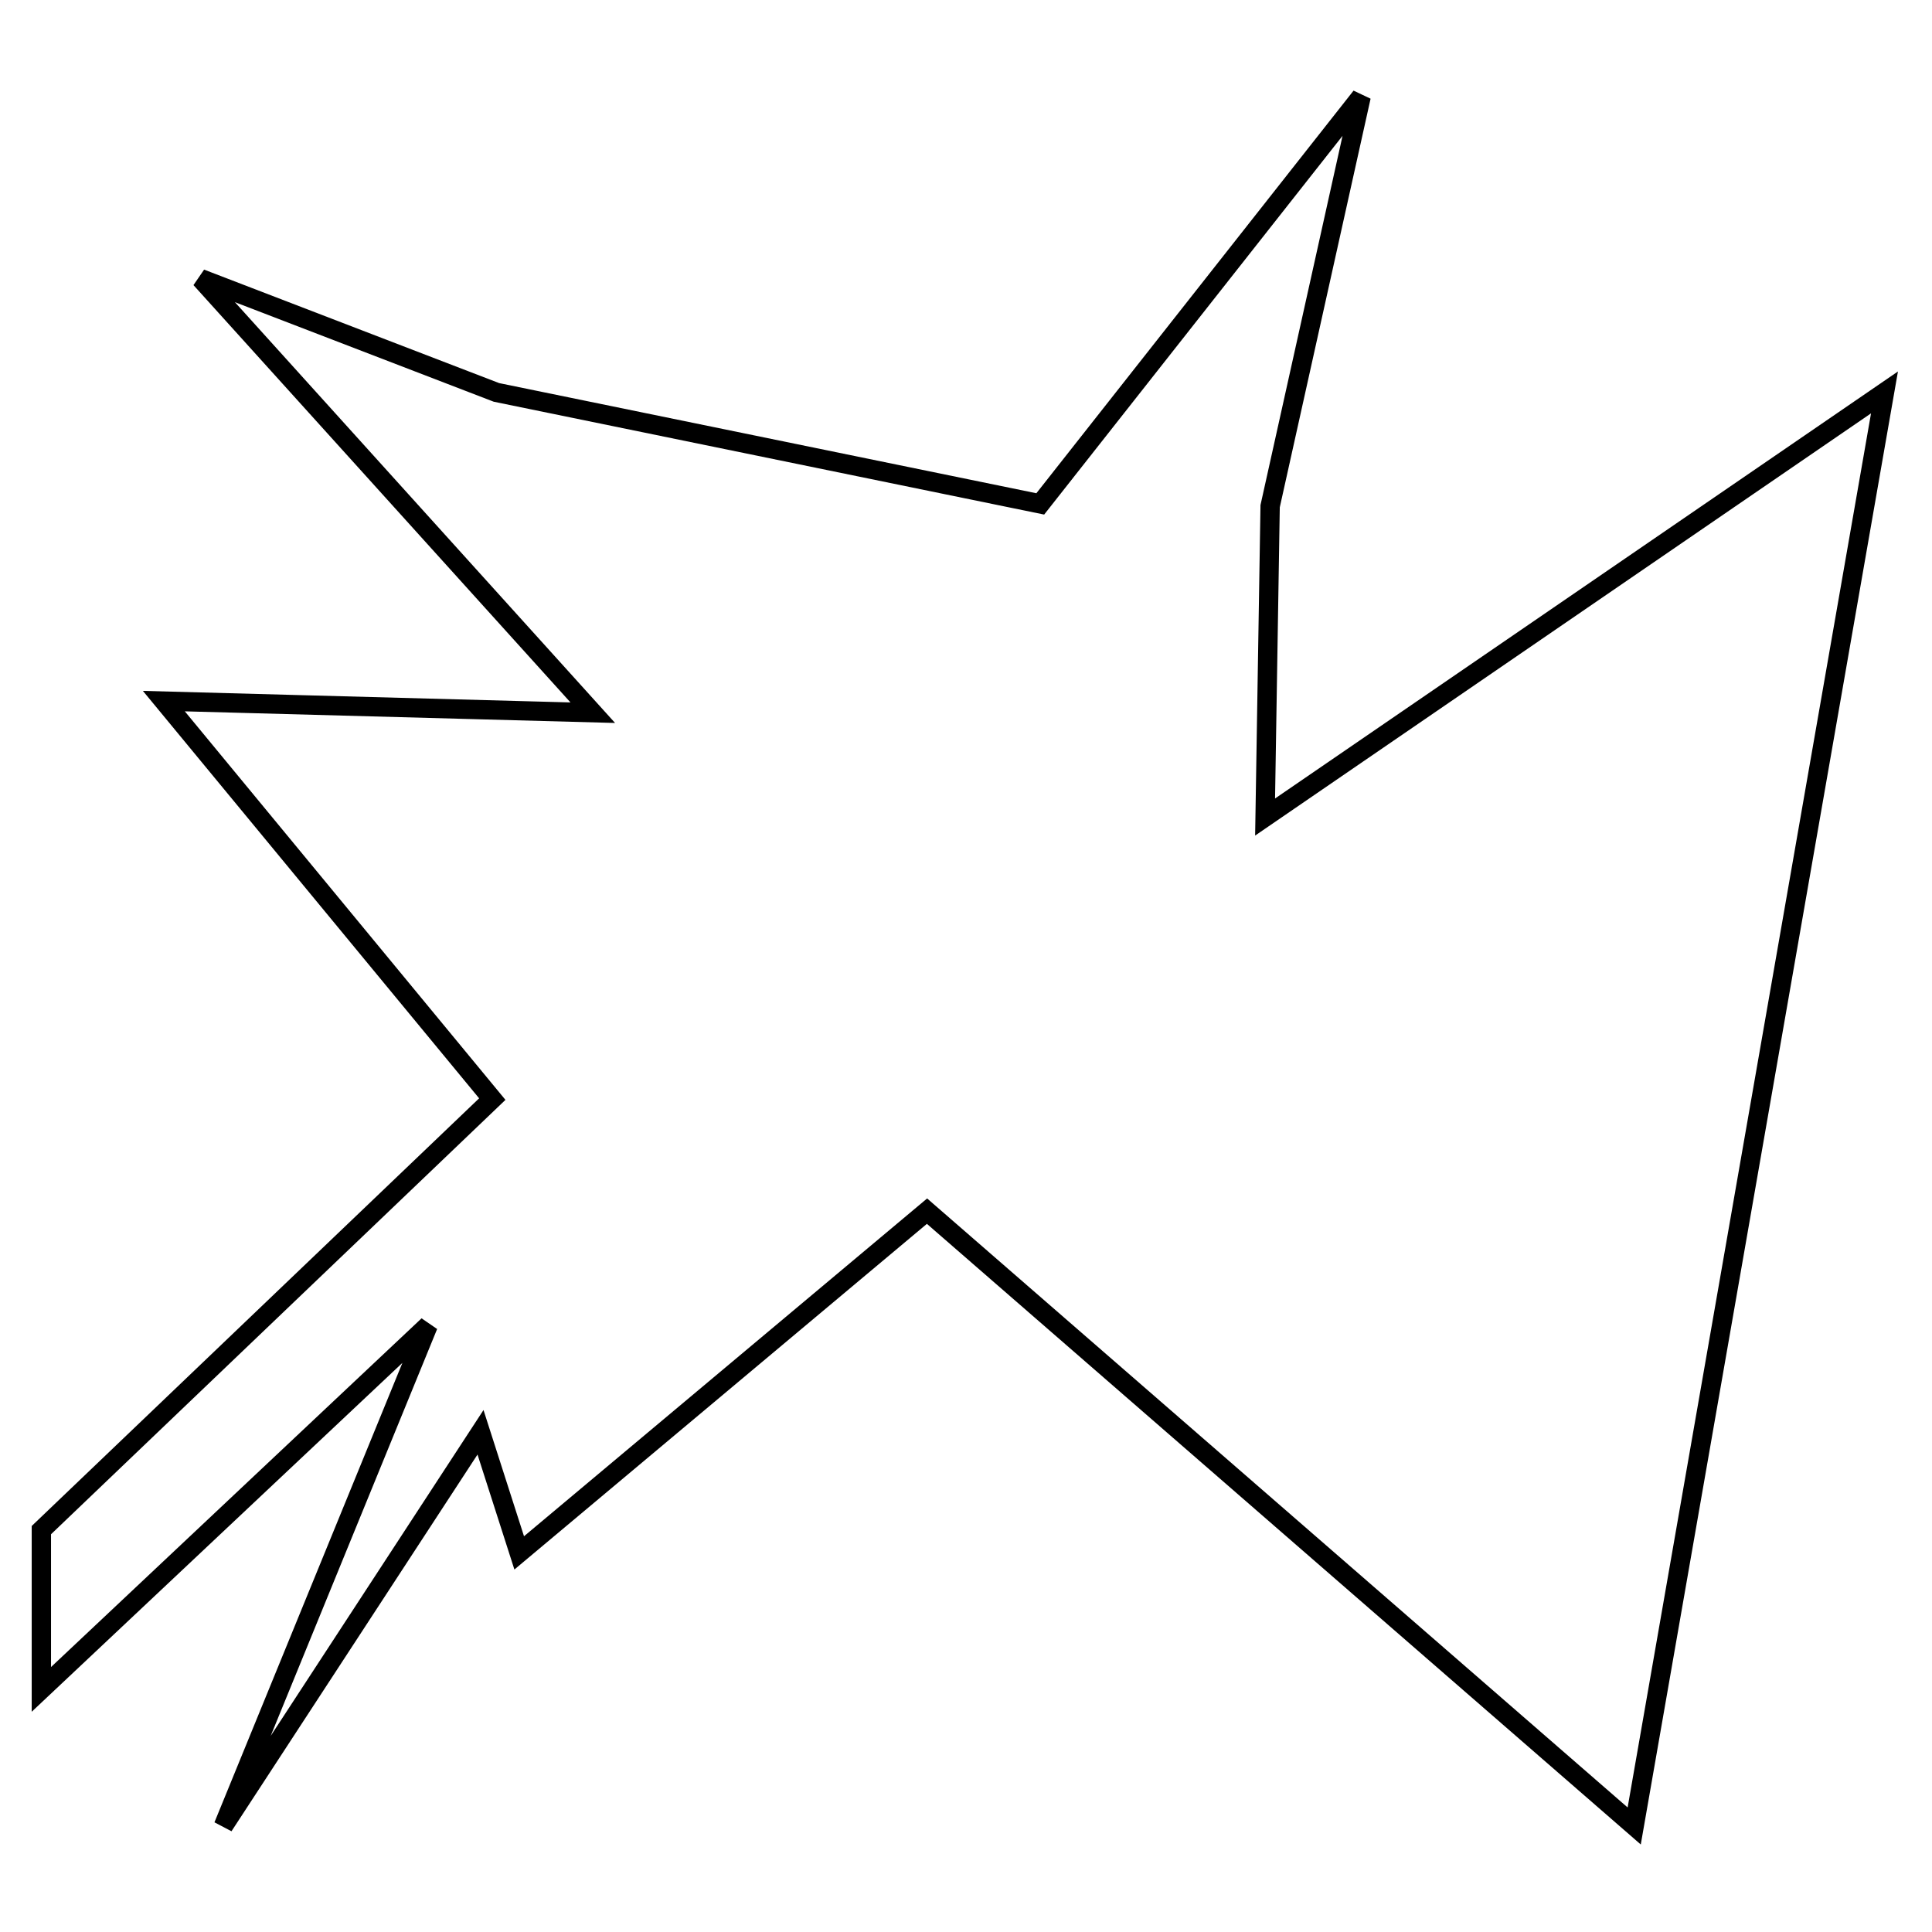 <?xml version="1.0" encoding="utf-8"?>
<!-- Generator: Adobe Illustrator 15.0.0, SVG Export Plug-In . SVG Version: 6.00 Build 0)  -->
<!DOCTYPE svg PUBLIC "-//W3C//DTD SVG 1.1//EN" "http://www.w3.org/Graphics/SVG/1.1/DTD/svg11.dtd">
<svg version="1.1" id="Layer_1" xmlns="http://www.w3.org/2000/svg" xmlns:xlink="http://www.w3.org/1999/xlink" x="0px" y="0px"
	 width="100px" height="100px" viewBox="0 0 100 100" enable-background="new 0 0 100 100" xml:space="preserve">
<polygon fill="none" stroke="#000000" points="10.385,14.422 25.696,20.311 53.844,26.082 70.453,5 65.742,26.2 65.481,42.289 
	97.541,20.311 84.586,94.512 47.982,62.689 26.874,80.377 24.871,74.135 11.563,94.512 22.163,68.6 2.141,87.443 2.141,79.199 
	25.481,56.889 8.481,36.289 30.682,36.889 "/>
</svg>

